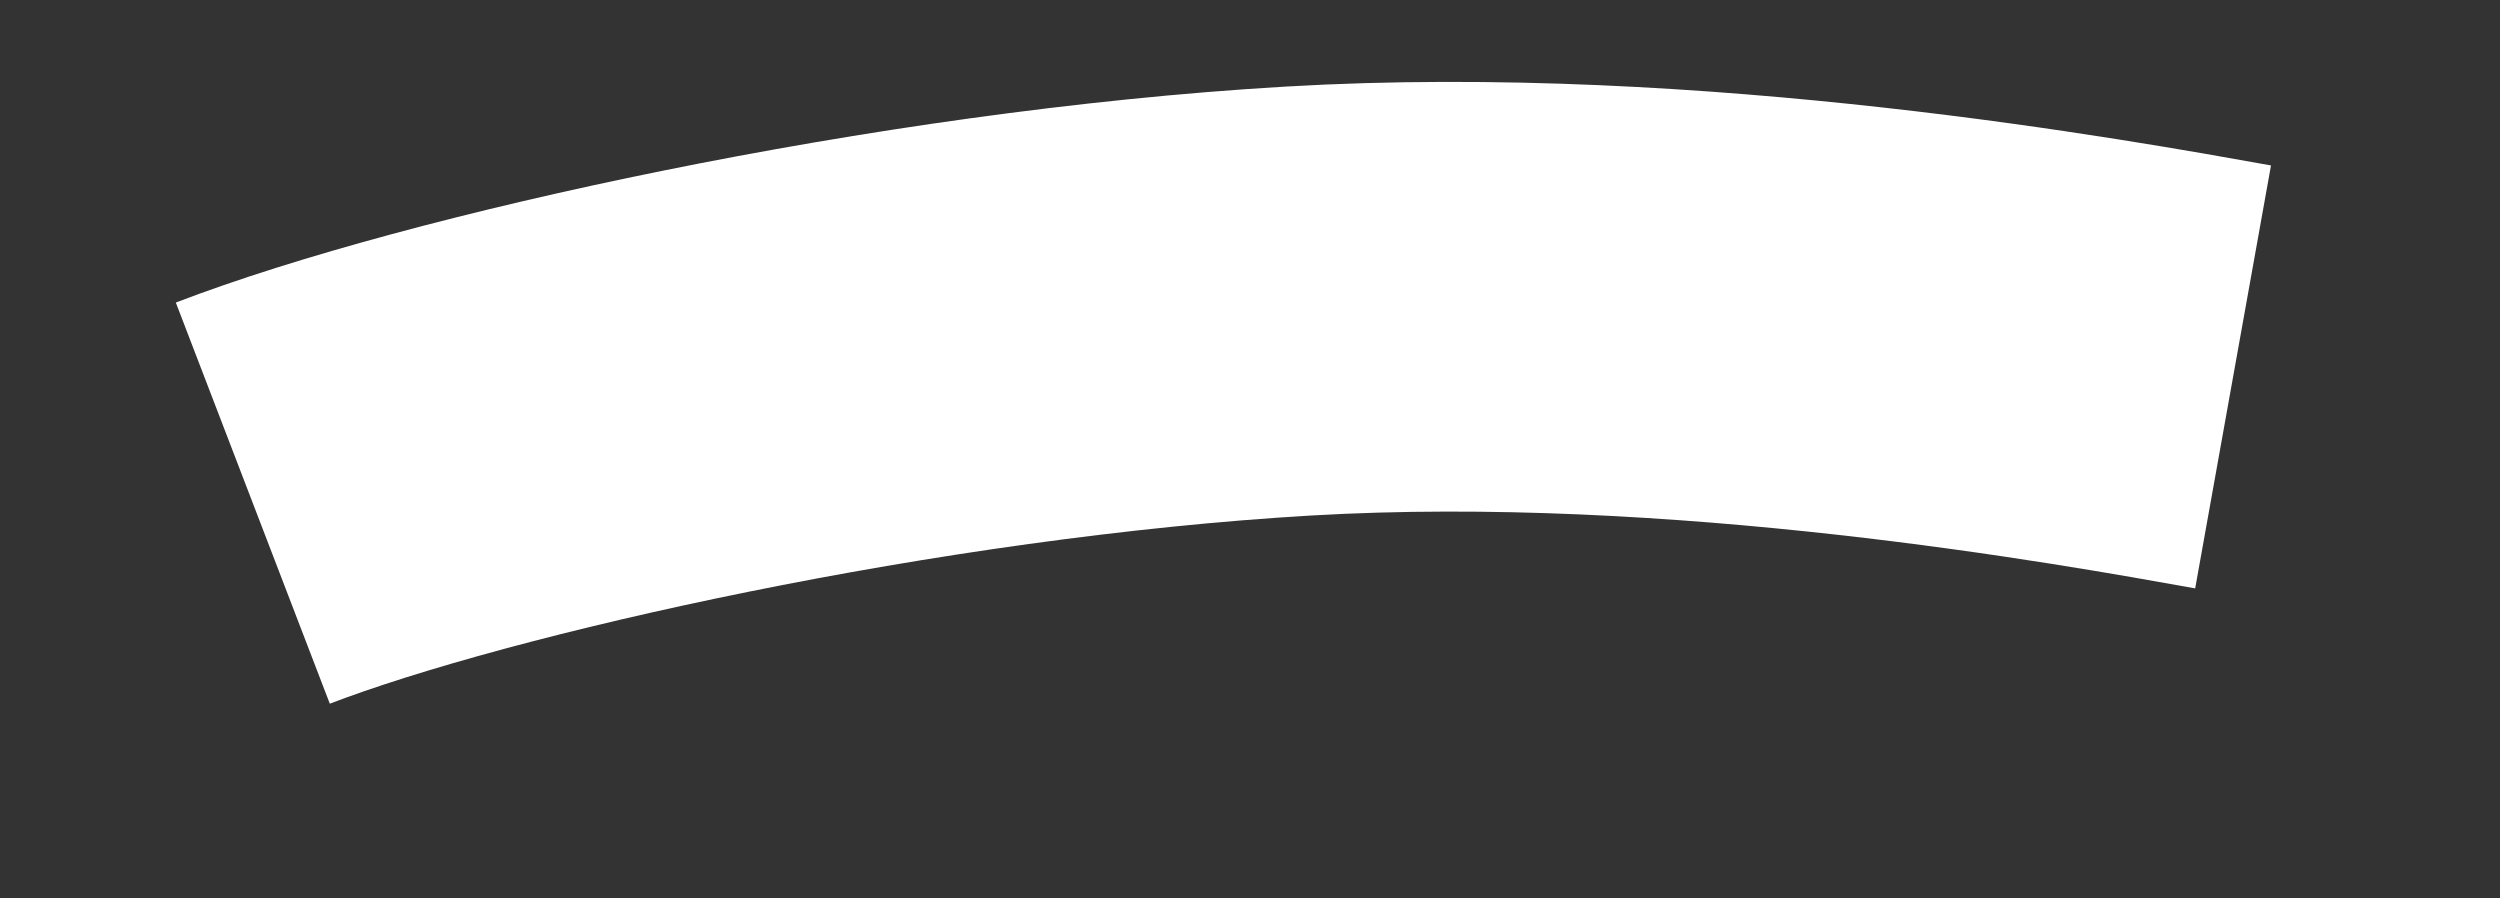 ﻿<?xml version="1.0" encoding="utf-8"?>
<svg version="1.1" xmlns:xlink="http://www.w3.org/1999/xlink" width="64px" height="23px" xmlns="http://www.w3.org/2000/svg">
  <rect width="100%" height="100%" fill="#333333" stroke="none"/>
  <g transform="matrix(1 0 0 1 -231.5 -210.5 )">
    <path d="M 0.972 7.38  C 6.226 5.363  17.759 2.791  27.736 2.207  C 37.713 1.623  48.119 3.513  51.667 4.149  " stroke-width="11" stroke="#ffffff" fill="none" transform="matrix(1 0 0 1 237 216 )" />
  </g>
</svg>